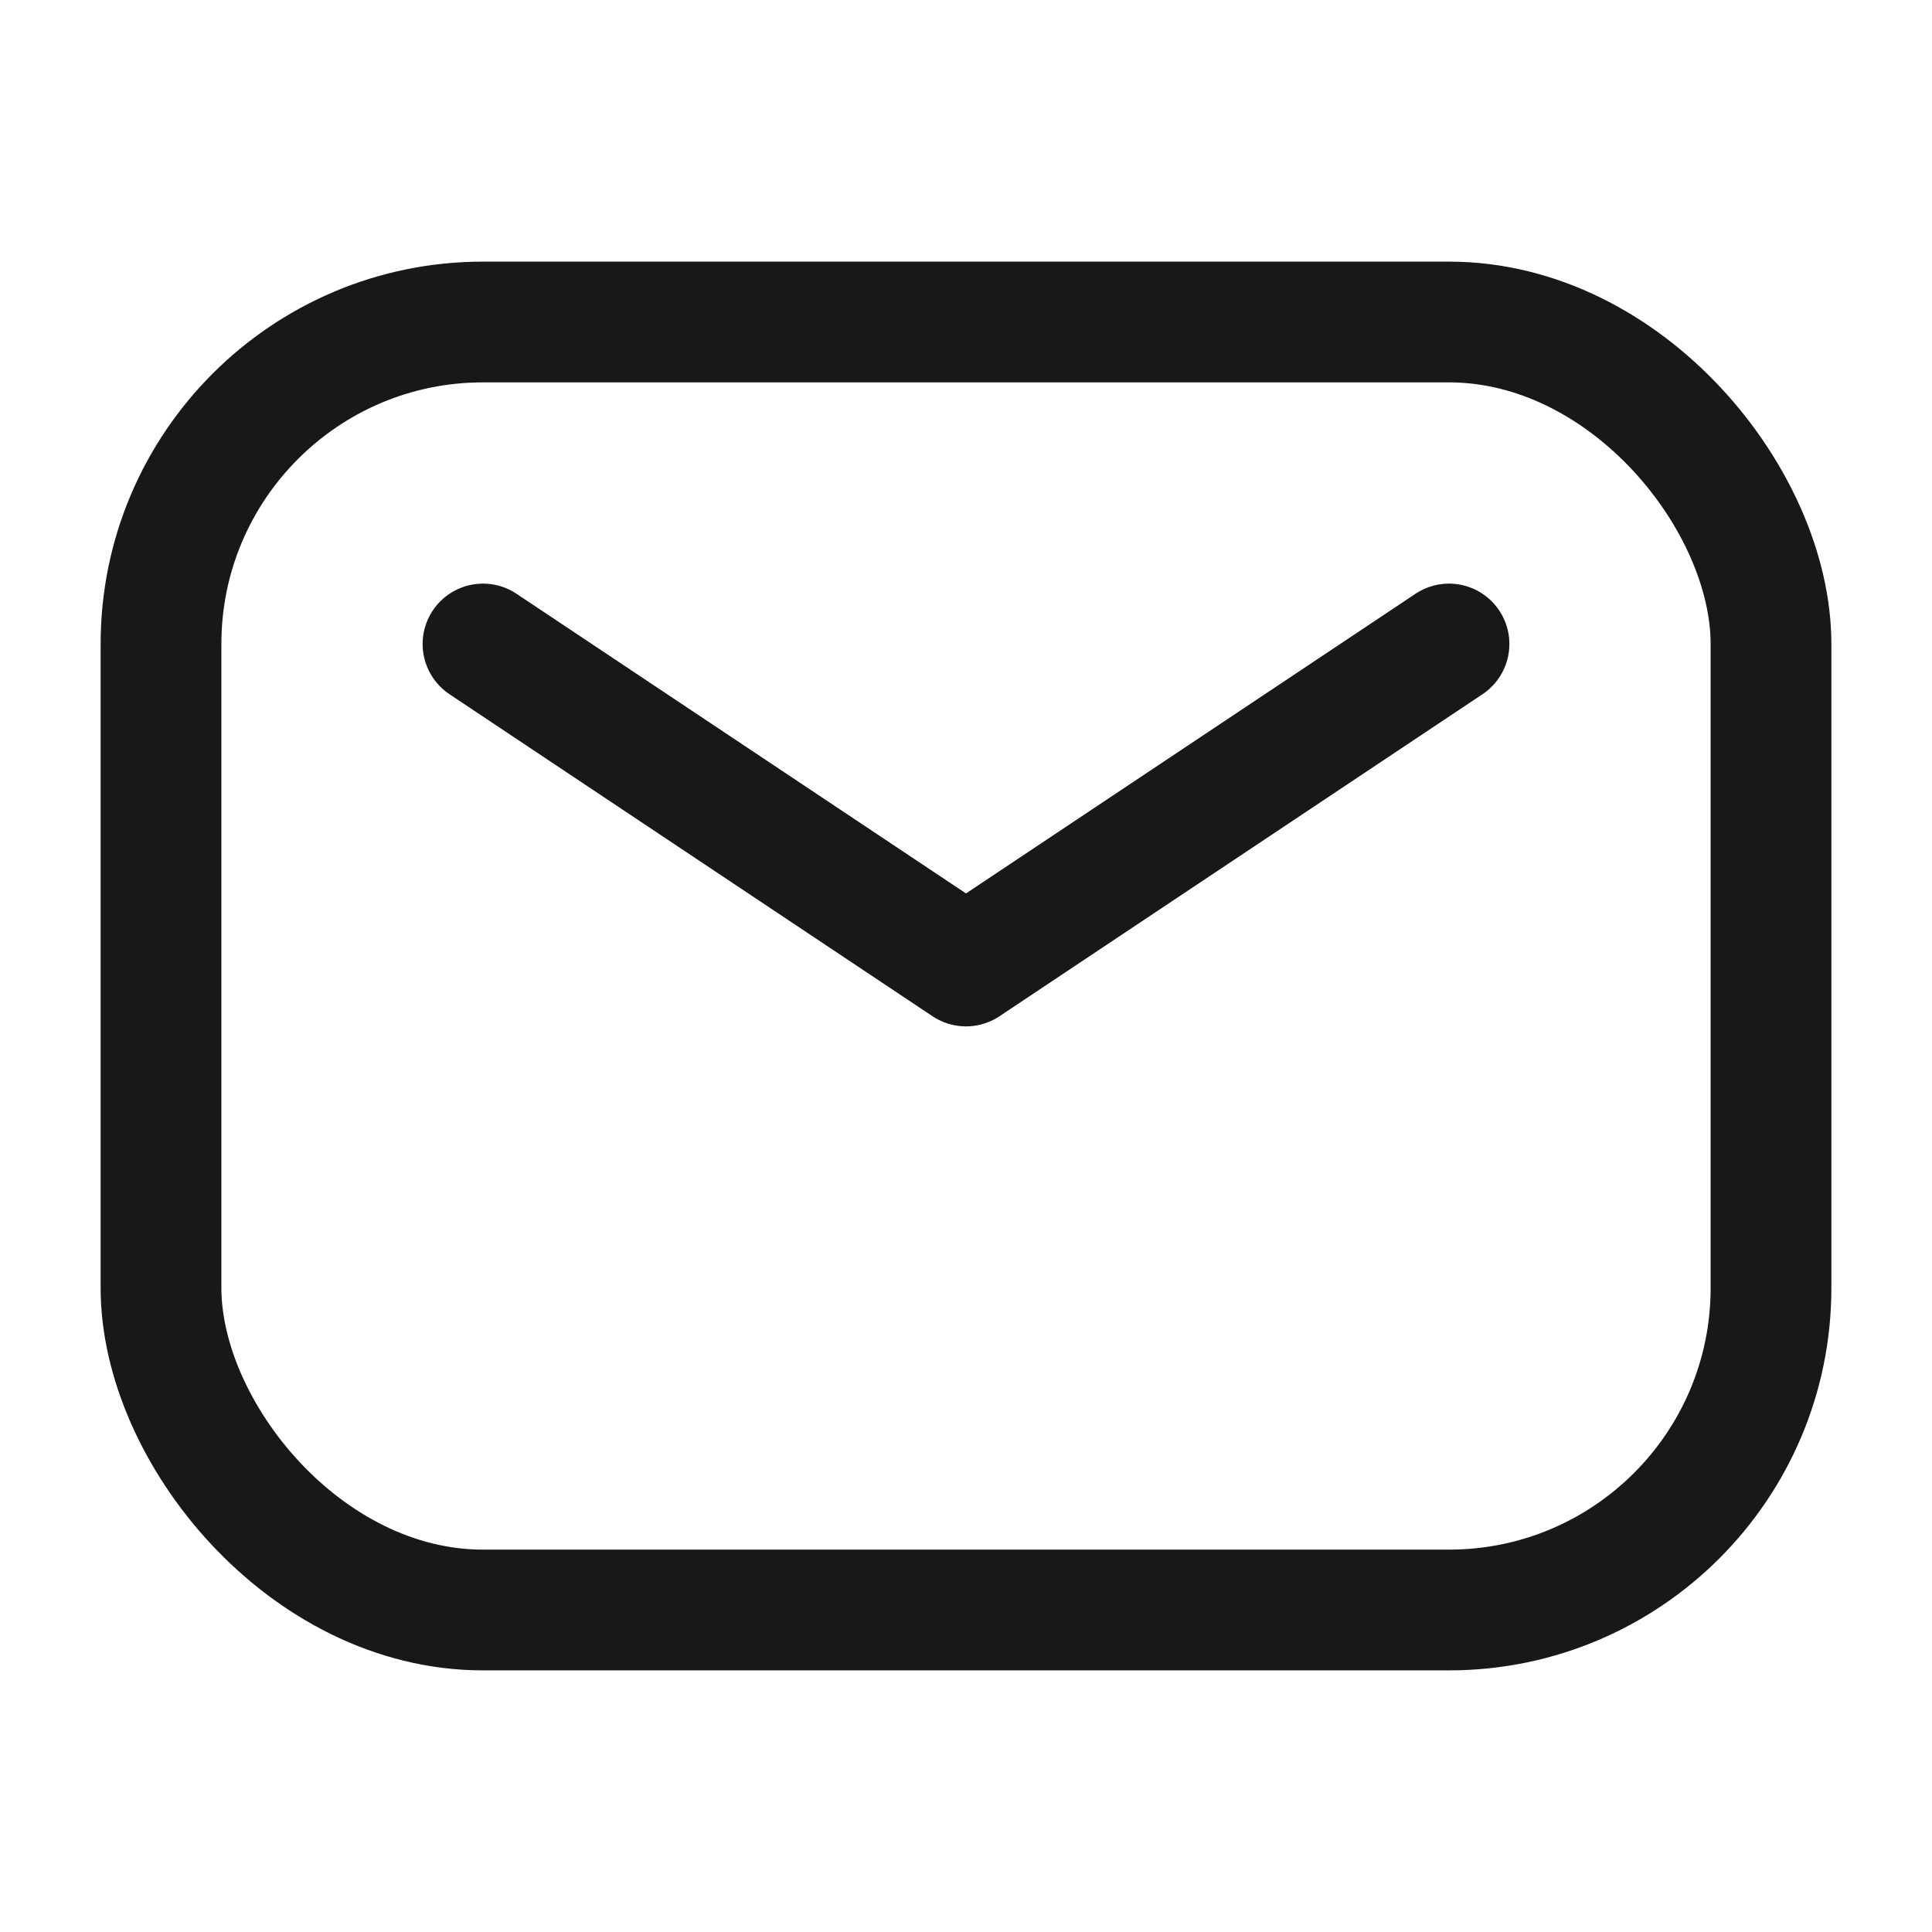 <svg width="24" height="24" viewBox="0 0 24 24" fill="none" xmlns="http://www.w3.org/2000/svg">
<rect x="2" y="4" width="20" height="16" rx="4" stroke="#181818" stroke-width="1.5"/>
<path d="M6 8L12 12L18 8" stroke="#181818" stroke-width="1.5" stroke-linecap="round" stroke-linejoin="round"/>
</svg>
